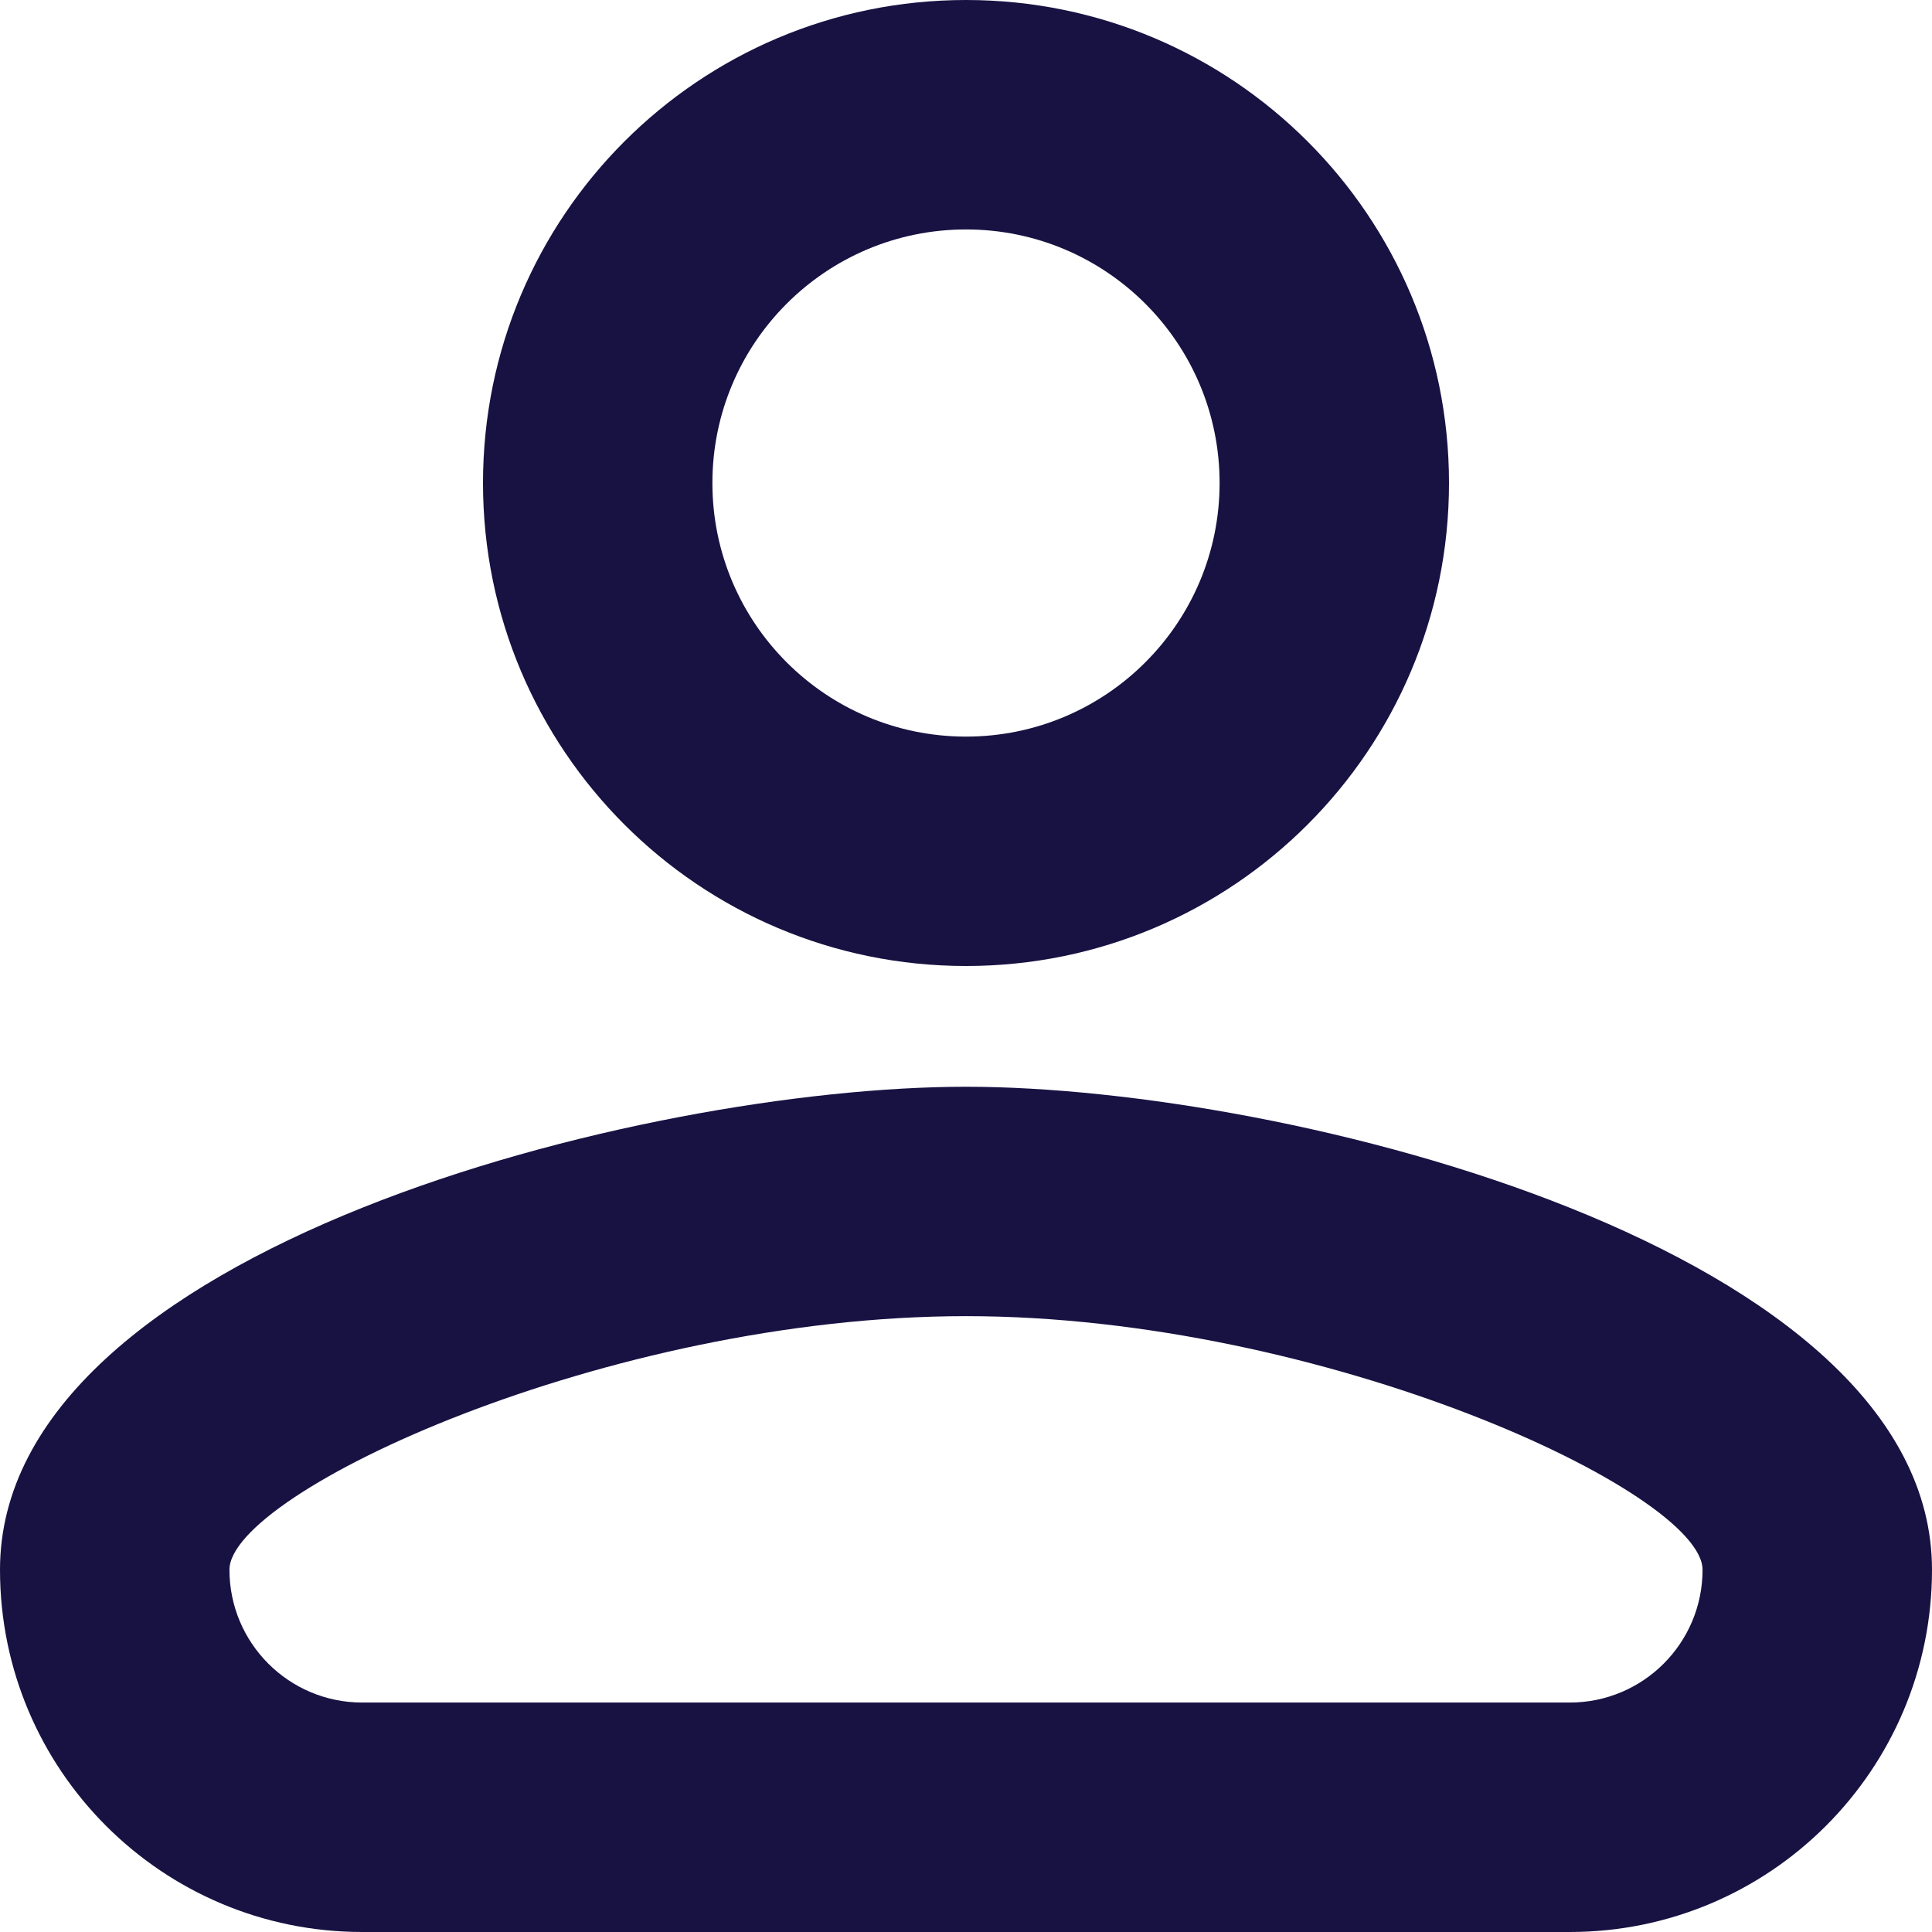 <svg width="38" height="38" viewBox="0 0 38 38" fill="none" xmlns="http://www.w3.org/2000/svg">
<path d="M19 4.513C21.755 4.513 23.988 6.745 23.988 9.5C23.988 12.255 21.755 14.488 19 14.488C16.245 14.488 14.012 12.255 14.012 9.5C14.012 6.745 16.245 4.513 19 4.513ZM19 25.887C26.054 25.887 33.487 29.355 33.487 30.875C33.487 32.318 32.318 33.487 30.875 33.487H7.125C5.682 33.487 4.513 32.318 4.513 30.875C4.513 29.355 11.946 25.887 19 25.887ZM19 0C13.751 0 9.5 4.251 9.5 9.5C9.5 14.749 13.751 19 19 19C24.249 19 28.5 14.749 28.5 9.5C28.5 4.251 24.249 0 19 0ZM19 21.375C12.659 21.375 0 24.558 0 30.875C0 34.81 3.19 38 7.125 38H30.875C34.81 38 38 34.81 38 30.875C38 24.558 25.341 21.375 19 21.375Z" fill="#171242"/>
</svg>
